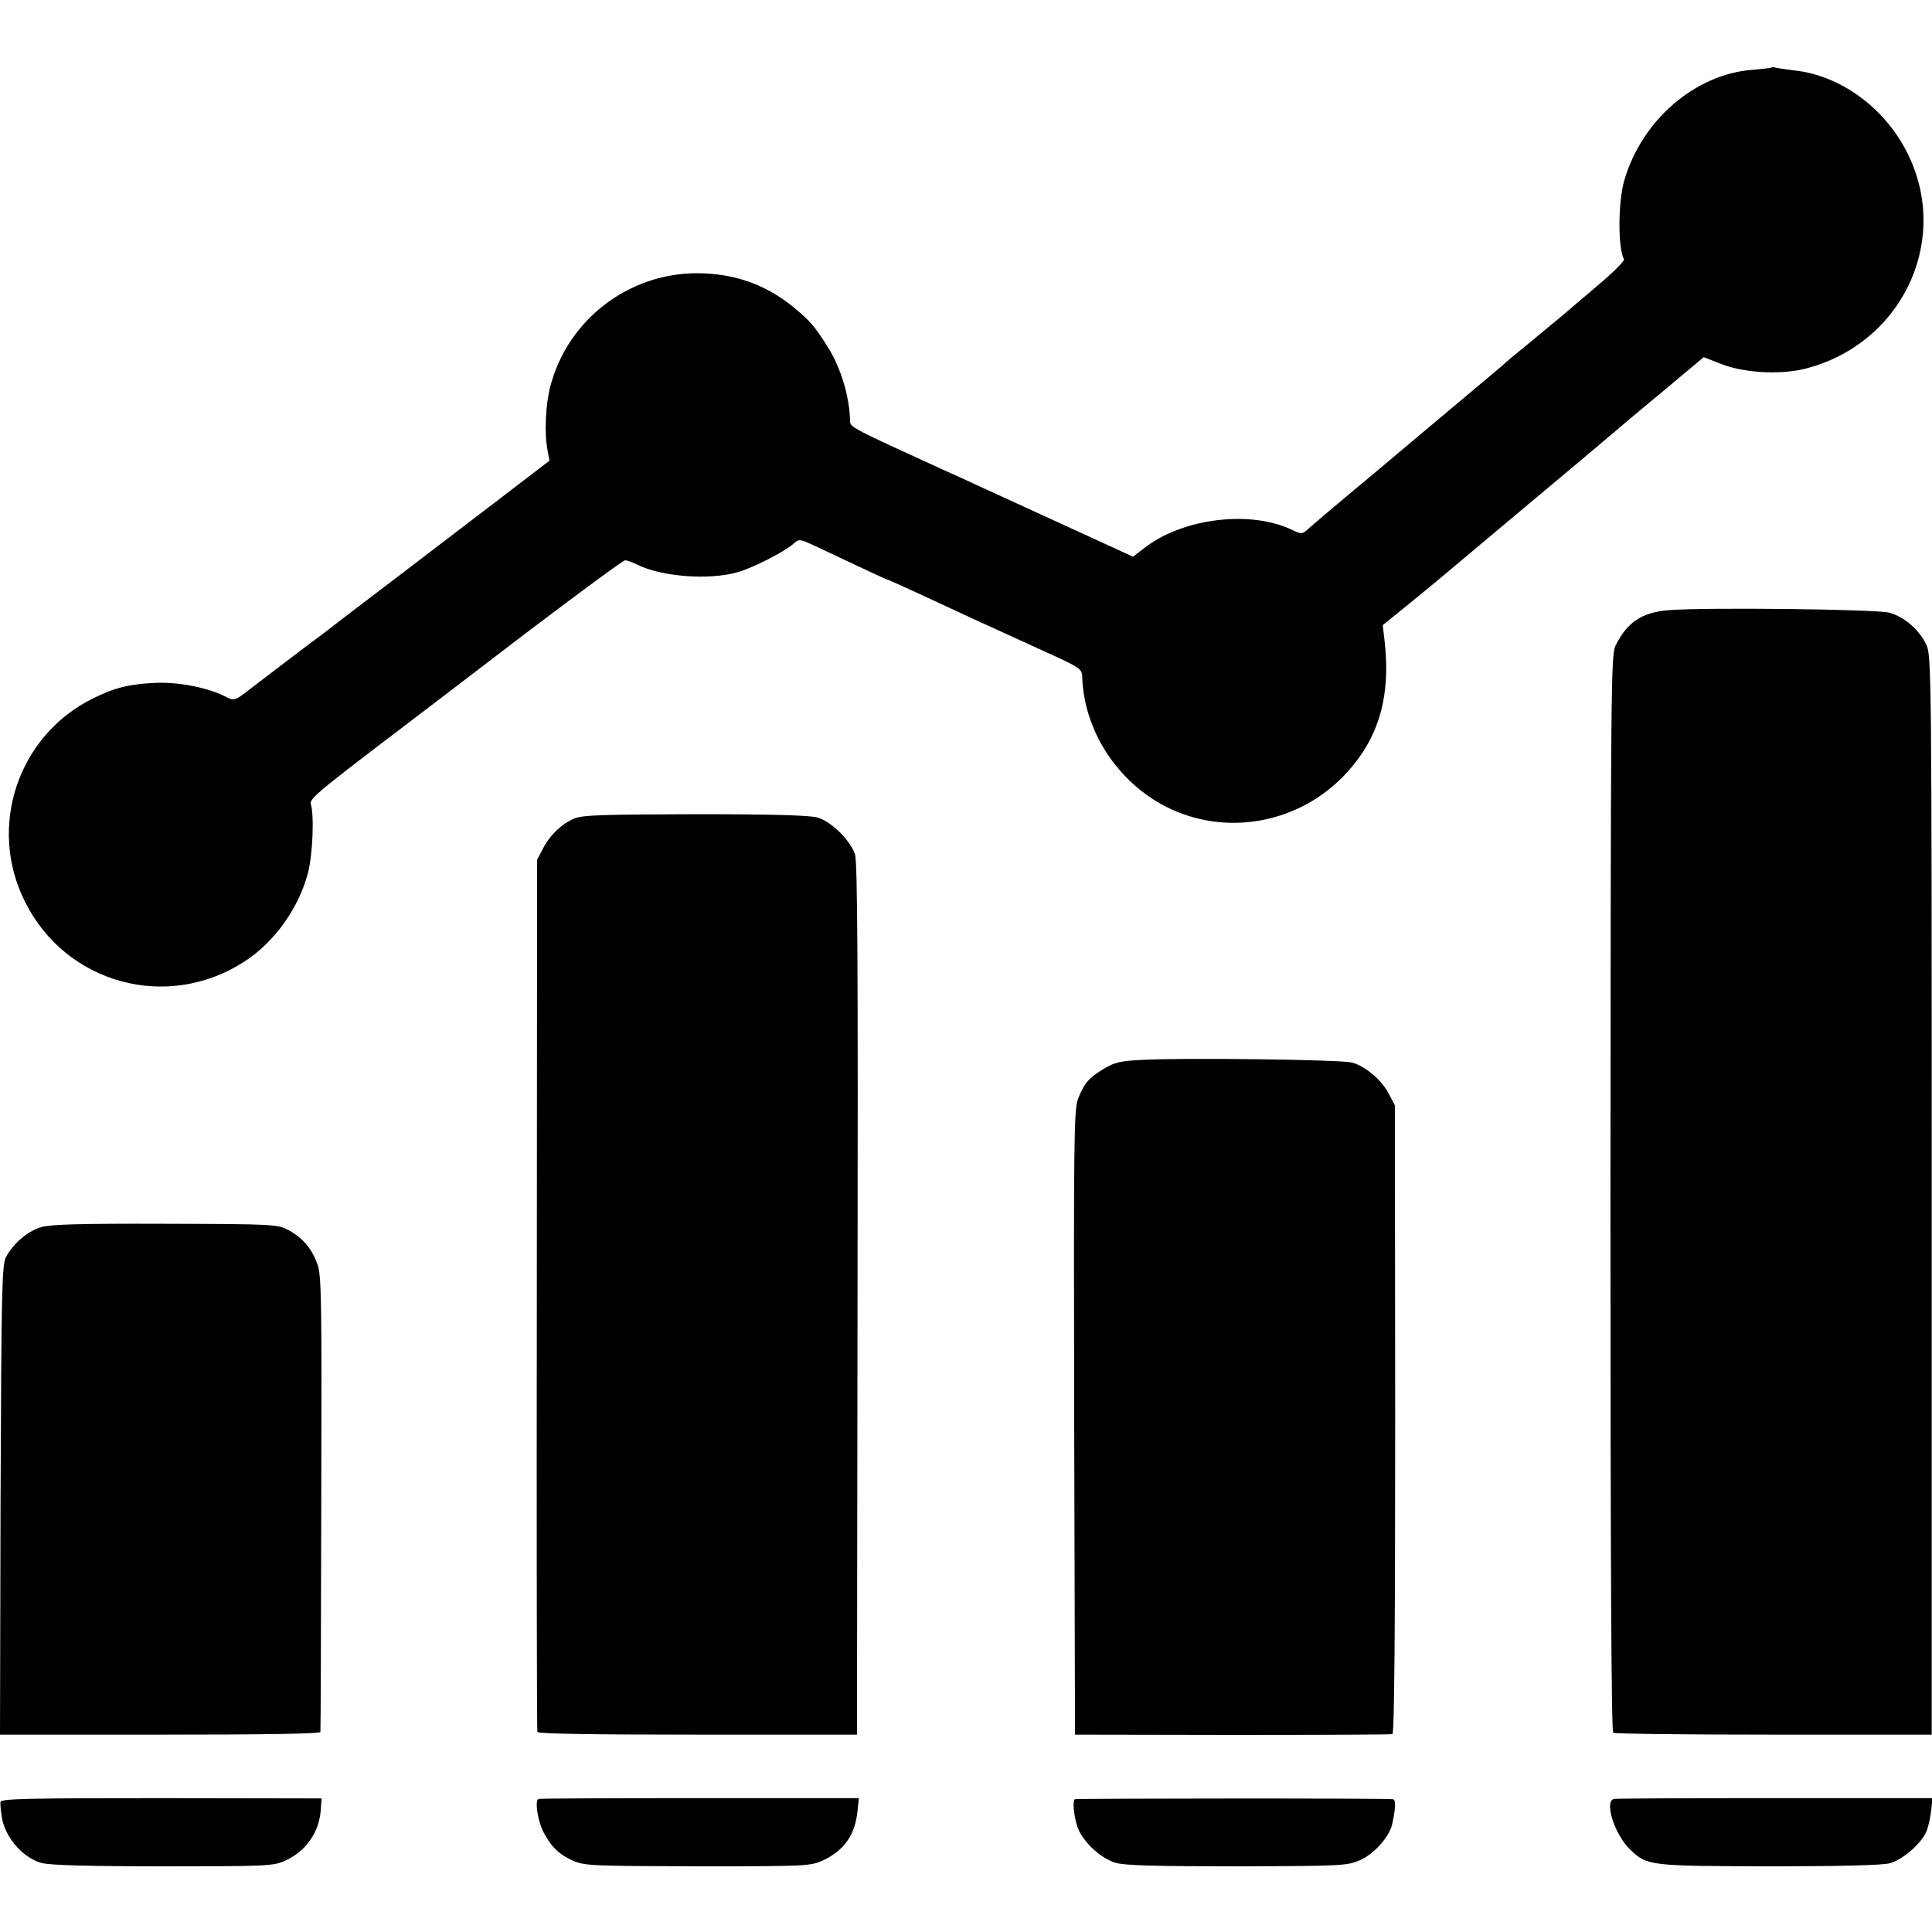 <?xml version="1.0" standalone="no"?>
<!DOCTYPE svg PUBLIC "-//W3C//DTD SVG 20010904//EN"
 "http://www.w3.org/TR/2001/REC-SVG-20010904/DTD/svg10.dtd">
<svg version="1.0" xmlns="http://www.w3.org/2000/svg"
 width="700pt" height="700pt" viewBox="0 0 700 700"
 preserveAspectRatio="xMidYMid meet">
<g transform="translate(0,700) scale(0.1,-0.1)"
fill="#000000" stroke="none">
<path d="M6418 6755 c-1 -1 -33 -5 -69 -8 -208 -16 -401 -183 -464 -401 -23
-79 -23 -248 -1 -285 4 -5 -40 -49 -96 -96 -57 -48 -114 -97 -128 -109 -14
-11 -63 -52 -110 -91 -47 -38 -90 -74 -96 -80 -6 -5 -33 -29 -60 -51 -27 -23
-139 -117 -249 -209 -110 -93 -238 -200 -285 -239 -47 -39 -98 -83 -114 -97
-27 -25 -30 -25 -58 -12 -152 77 -404 47 -545 -65 l-38 -29 -255 117 c-140 64
-280 128 -310 142 -30 14 -86 40 -125 57 -324 148 -335 153 -335 175 -2 89
-32 189 -79 266 -47 75 -65 97 -126 147 -100 82 -215 123 -350 123 -249 0
-469 -170 -531 -410 -18 -69 -22 -171 -10 -232 l7 -37 -188 -144 c-103 -79
-269 -205 -368 -281 -99 -75 -193 -147 -210 -160 -16 -13 -79 -61 -140 -106
-60 -46 -138 -105 -173 -132 -60 -47 -63 -48 -91 -34 -64 34 -171 55 -254 52
-97 -4 -151 -17 -231 -57 -272 -135 -382 -466 -245 -737 149 -298 517 -397
796 -215 109 71 196 194 229 321 17 66 23 209 10 249 -5 17 28 45 216 189 122
93 377 287 566 432 190 144 350 262 357 262 6 0 26 -7 42 -15 90 -45 263 -58
366 -28 57 16 171 75 202 103 20 18 22 18 80 -9 165 -78 257 -121 260 -121 3
0 72 -31 233 -106 42 -20 95 -44 117 -54 53 -24 182 -83 278 -127 66 -31 77
-40 78 -62 5 -196 126 -384 306 -475 209 -105 464 -63 633 104 131 131 180
285 157 495 l-7 60 111 90 c61 50 118 97 127 105 9 8 141 118 292 245 151 126
286 240 300 252 14 12 94 80 179 150 l154 129 61 -24 c82 -33 215 -41 306 -18
342 86 523 448 380 762 -78 174 -246 301 -420 319 -30 4 -60 8 -67 10 -6 2
-13 2 -15 0z"/>
<path d="M6042 4789 c-95 -9 -147 -44 -189 -129 -16 -33 -17 -152 -18 -1983 0
-1304 3 -1951 10 -1955 5 -4 267 -7 582 -7 l572 0 0 1955 c0 1906 -1 1956 -20
1995 -25 53 -79 100 -133 115 -47 13 -676 20 -804 9z"/>
<path d="M2080 4034 c-46 -20 -87 -59 -113 -109 l-21 -40 -1 -1575 c-1 -866 0
-1580 2 -1585 2 -7 202 -10 581 -10 l577 0 2 1575 c2 1198 0 1584 -9 1614 -16
50 -85 119 -136 134 -28 8 -158 12 -443 12 -338 -1 -410 -3 -439 -16z"/>
<path d="M4140 3160 c-80 -4 -102 -9 -140 -32 -55 -33 -72 -53 -94 -109 -15
-40 -16 -141 -14 -1174 l3 -1130 570 -1 c314 0 575 1 580 3 7 2 10 381 10
1141 l-1 1137 -22 42 c-26 50 -85 100 -133 113 -40 11 -604 18 -759 10z"/>
<path d="M150 2554 c-49 -14 -101 -58 -128 -108 -15 -28 -17 -107 -20 -881
l-2 -850 580 0 c380 0 580 3 581 10 1 5 2 379 3 830 2 739 1 824 -14 865 -21
57 -54 96 -105 123 -39 21 -51 22 -445 23 -310 1 -416 -2 -450 -12z"/>
<path d="M2 472 c-2 -8 1 -38 7 -68 16 -69 78 -137 142 -154 29 -8 171 -12
440 -12 373 0 400 1 441 20 75 33 124 102 130 182 l3 44 -579 1 c-474 0 -579
-2 -584 -13z"/>
<path d="M1951 482 c-14 -5 -3 -79 18 -120 27 -52 57 -82 108 -104 41 -18 70
-19 452 -20 399 0 408 1 454 22 76 36 116 93 124 180 l5 45 -576 0 c-317 0
-580 -1 -585 -3z"/>
<path d="M3894 481 c-8 -8 -4 -54 8 -95 16 -54 83 -118 139 -135 33 -10 140
-13 441 -13 381 1 398 2 445 22 51 22 107 85 117 130 13 59 14 90 3 91 -37 4
-1149 3 -1153 0z"/>
<path d="M5848 482 c-37 -7 2 -130 59 -184 61 -58 69 -59 502 -60 267 0 410 4
438 11 48 13 117 74 134 118 6 16 13 48 16 73 l5 45 -569 0 c-313 0 -576 -1
-585 -3z"/>
</g>
</svg>
